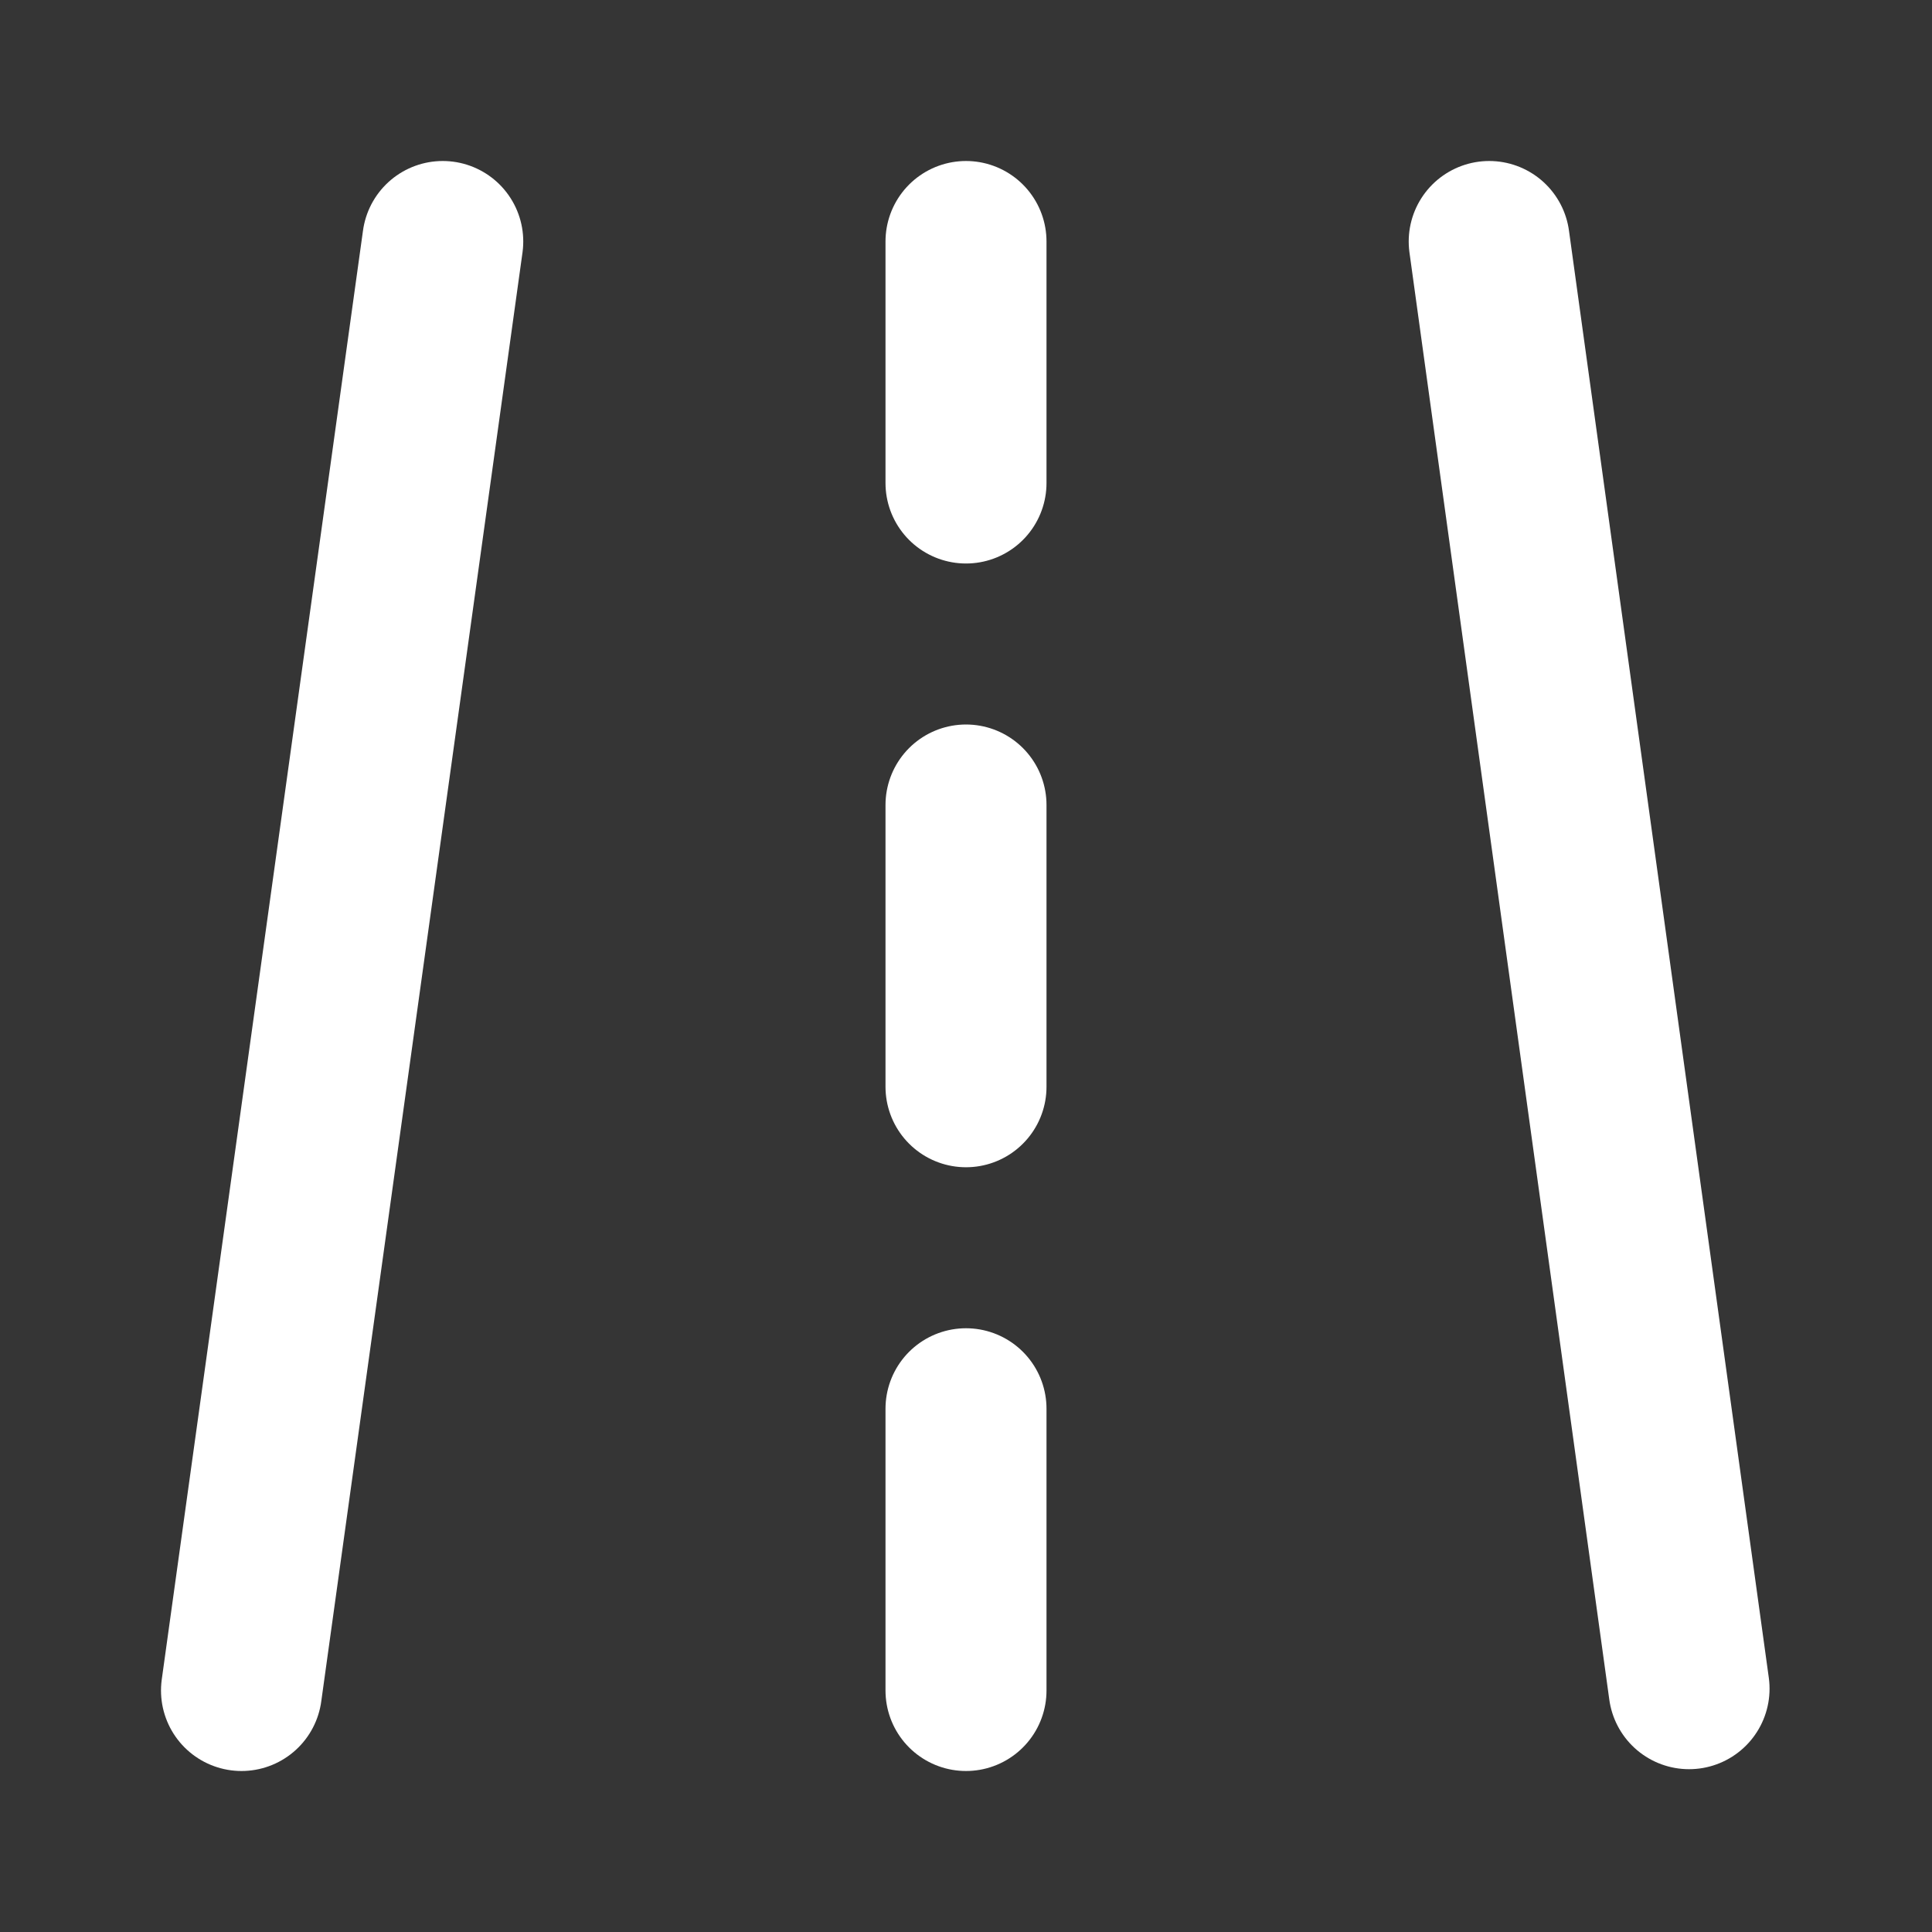 <!DOCTYPE svg PUBLIC "-//W3C//DTD SVG 1.1//EN" "http://www.w3.org/Graphics/SVG/1.1/DTD/svg11.dtd">

<!-- Uploaded to: SVG Repo, www.svgrepo.com, Transformed by: SVG Repo Mixer Tools -->
<svg width="750px" height="750px" viewBox="0 0 48 48" version="1.1" xmlns="http://www.w3.org/2000/svg" xmlns:xlink="http://www.w3.org/1999/xlink" fill="#0000" stroke="#0000">

<rect x="0" y="0" width="48" height="48" fill="#333333" stroke="none"/>

<g id="SVGRepo_bgCarrier" stroke-width="0"/>

<g id="SVGRepo_tracerCarrier" stroke-linecap="round" stroke-linejoin="round"/>

<g id="SVGRepo_iconCarrier"> <!-- Uploaded to: SVG Repo, www.svgrepo.com, Transformed by: SVG Repo Mixer Tools --> <title>road</title> <desc>Created with Sketch.</desc> <g id="road" stroke="none" stroke-width="1" fill="none" fill-rule="evenodd" stroke-linecap="round" stroke-linejoin="round"> <rect width="48" height="48" fill="white" fill-opacity="0.01"/> <g id="编组" transform="translate(6, 5.092)" stroke="#ffffff" stroke-width="4"> <path d="M5,0.908 L0,36.908" id="路径-9"> </path> <path d="M36.929,0.908 L31.964,36.863" id="路径-9" transform="translate(33.964, 18.886) scale(-1, 1) translate(-33.964, -18.886) "> </path> <path d="M18,0.908 L18,6.908" id="路径-10"> </path> <path d="M18,29.908 L18,36.908" id="路径-10"> </path> <path d="M18,14.908 L18,21.908" id="路径-10"> </path> </g> </g> </g>

</svg>